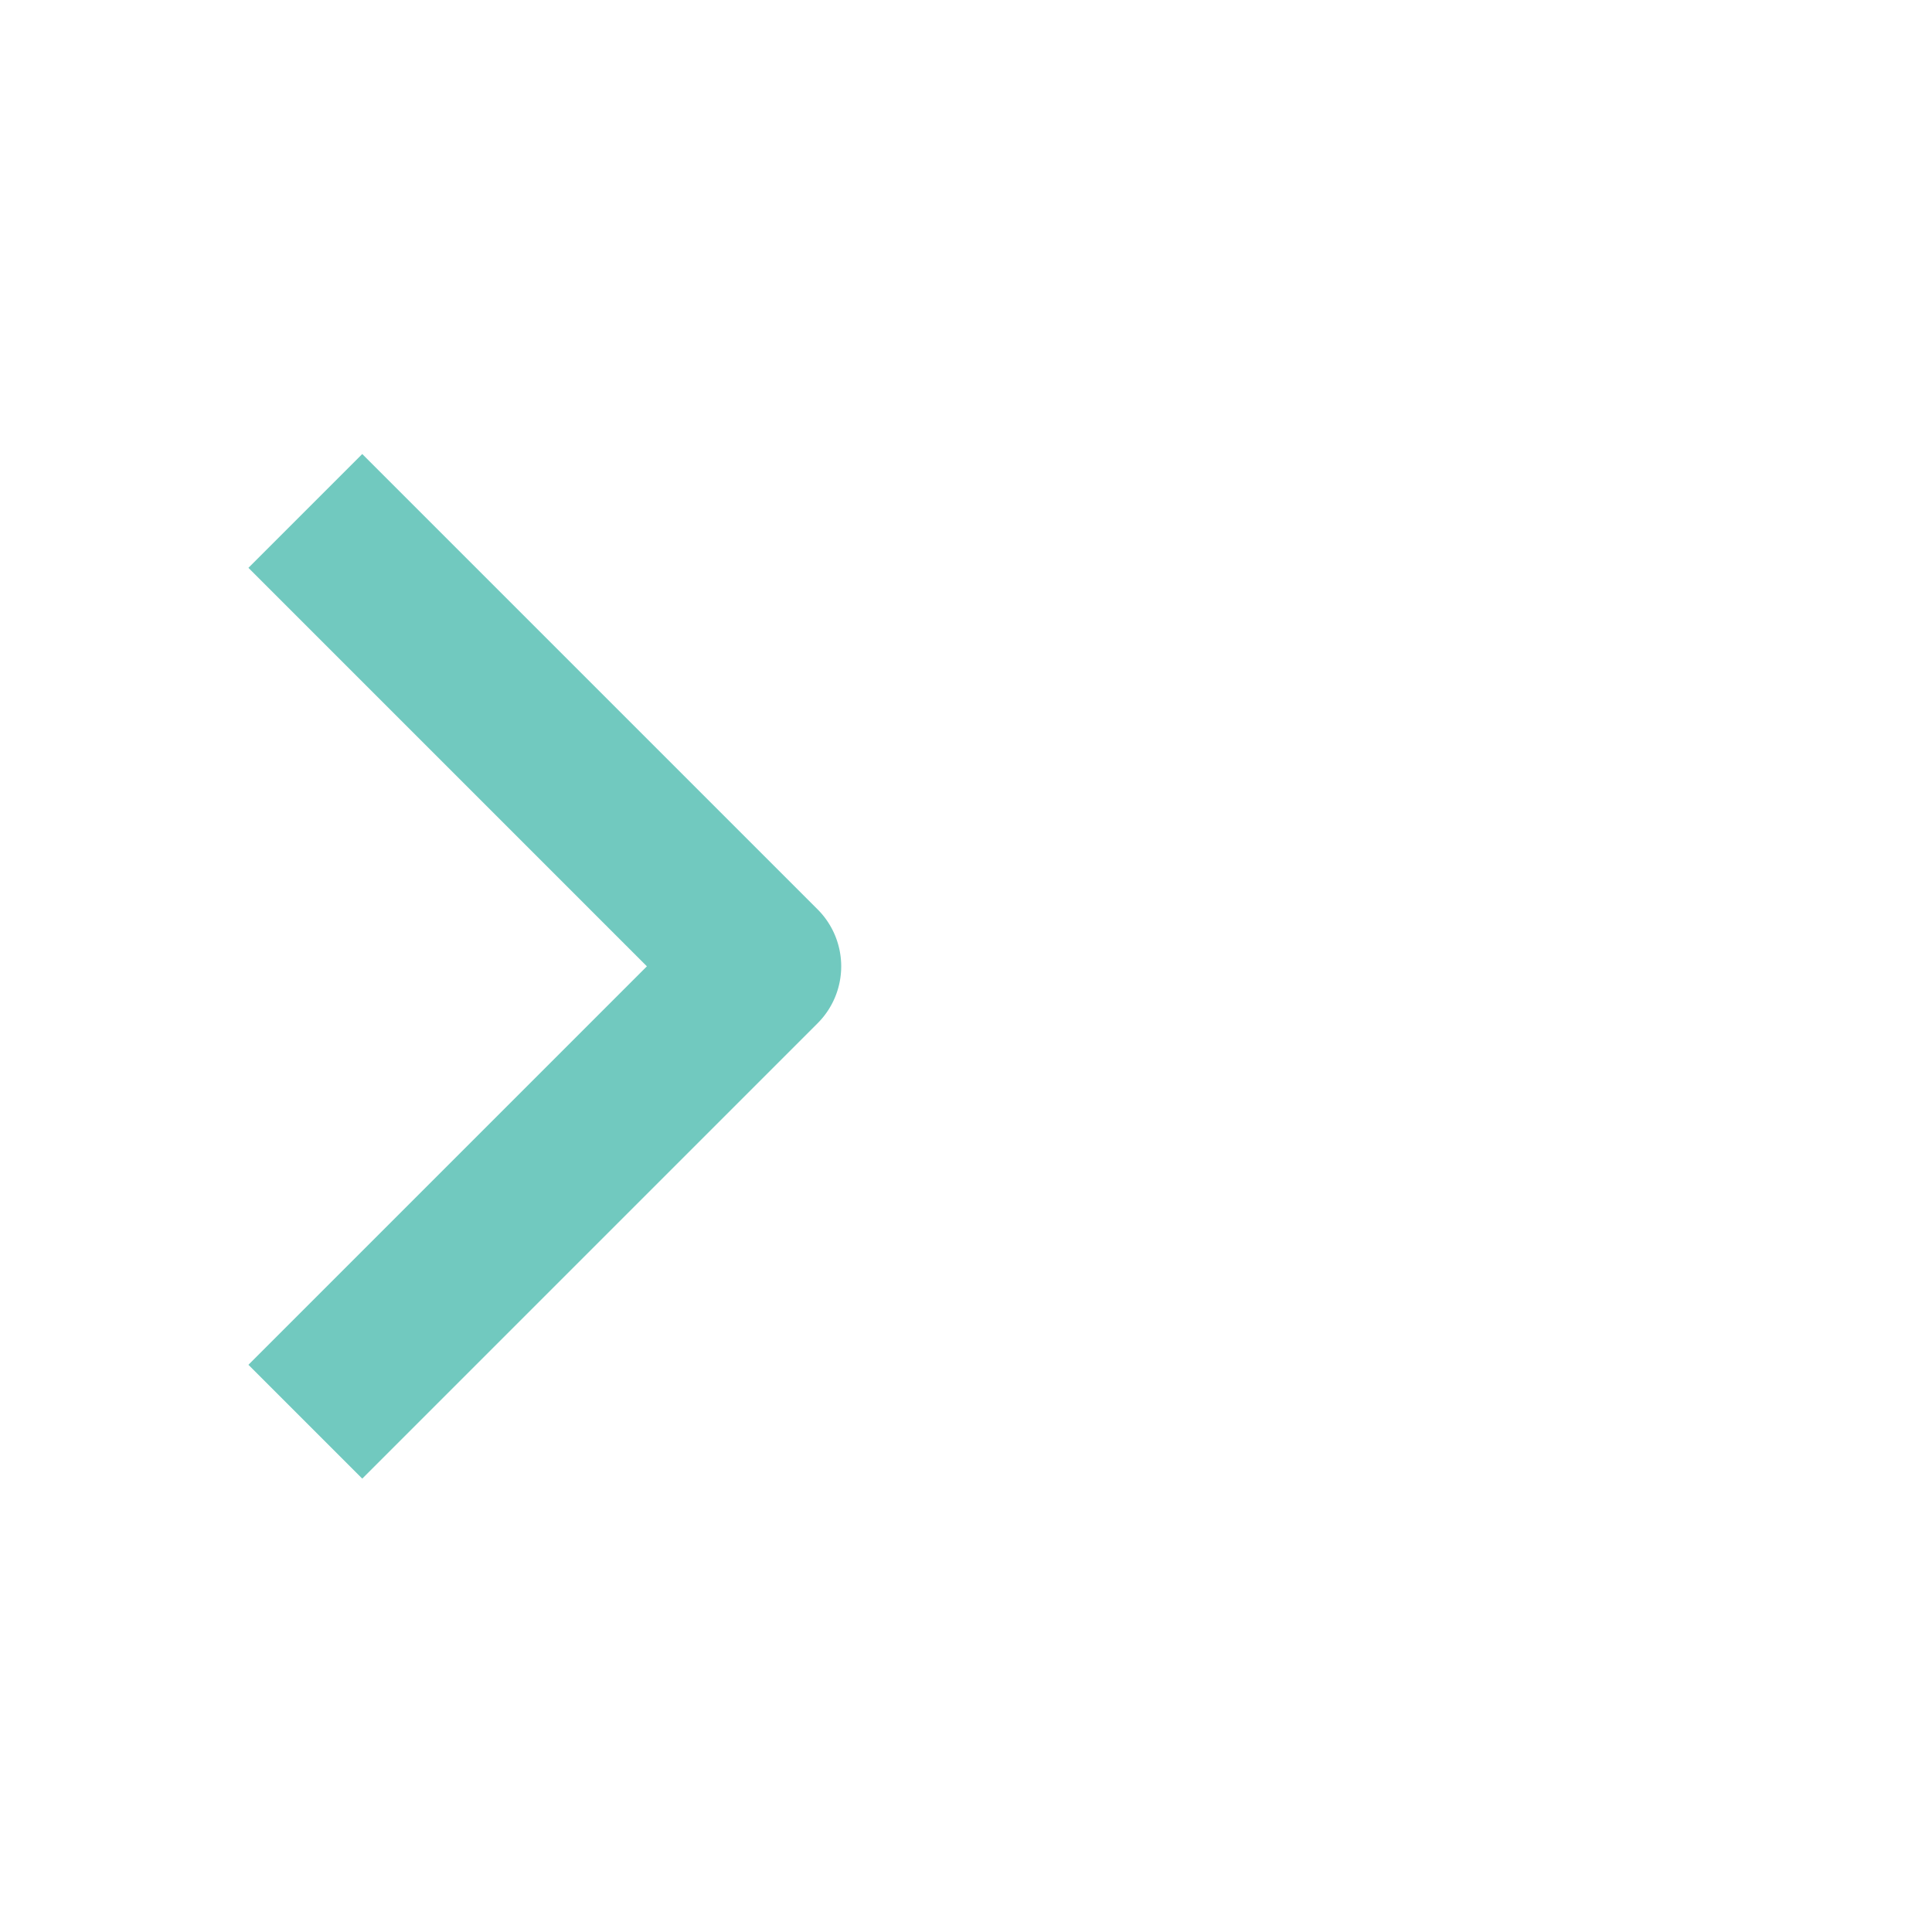 <svg xmlns="http://www.w3.org/2000/svg" width="36px" height="36px" viewBox="0 0 24 24"><path fill="#71c9bf" fill-rule="evenodd" d="M10.157 12.711L4.5 18.368l-1.414-1.414l4.95-4.95l-4.95-4.95L4.5 5.64l5.657 5.657a1 1 0 0 1 0 1.414"/></svg>